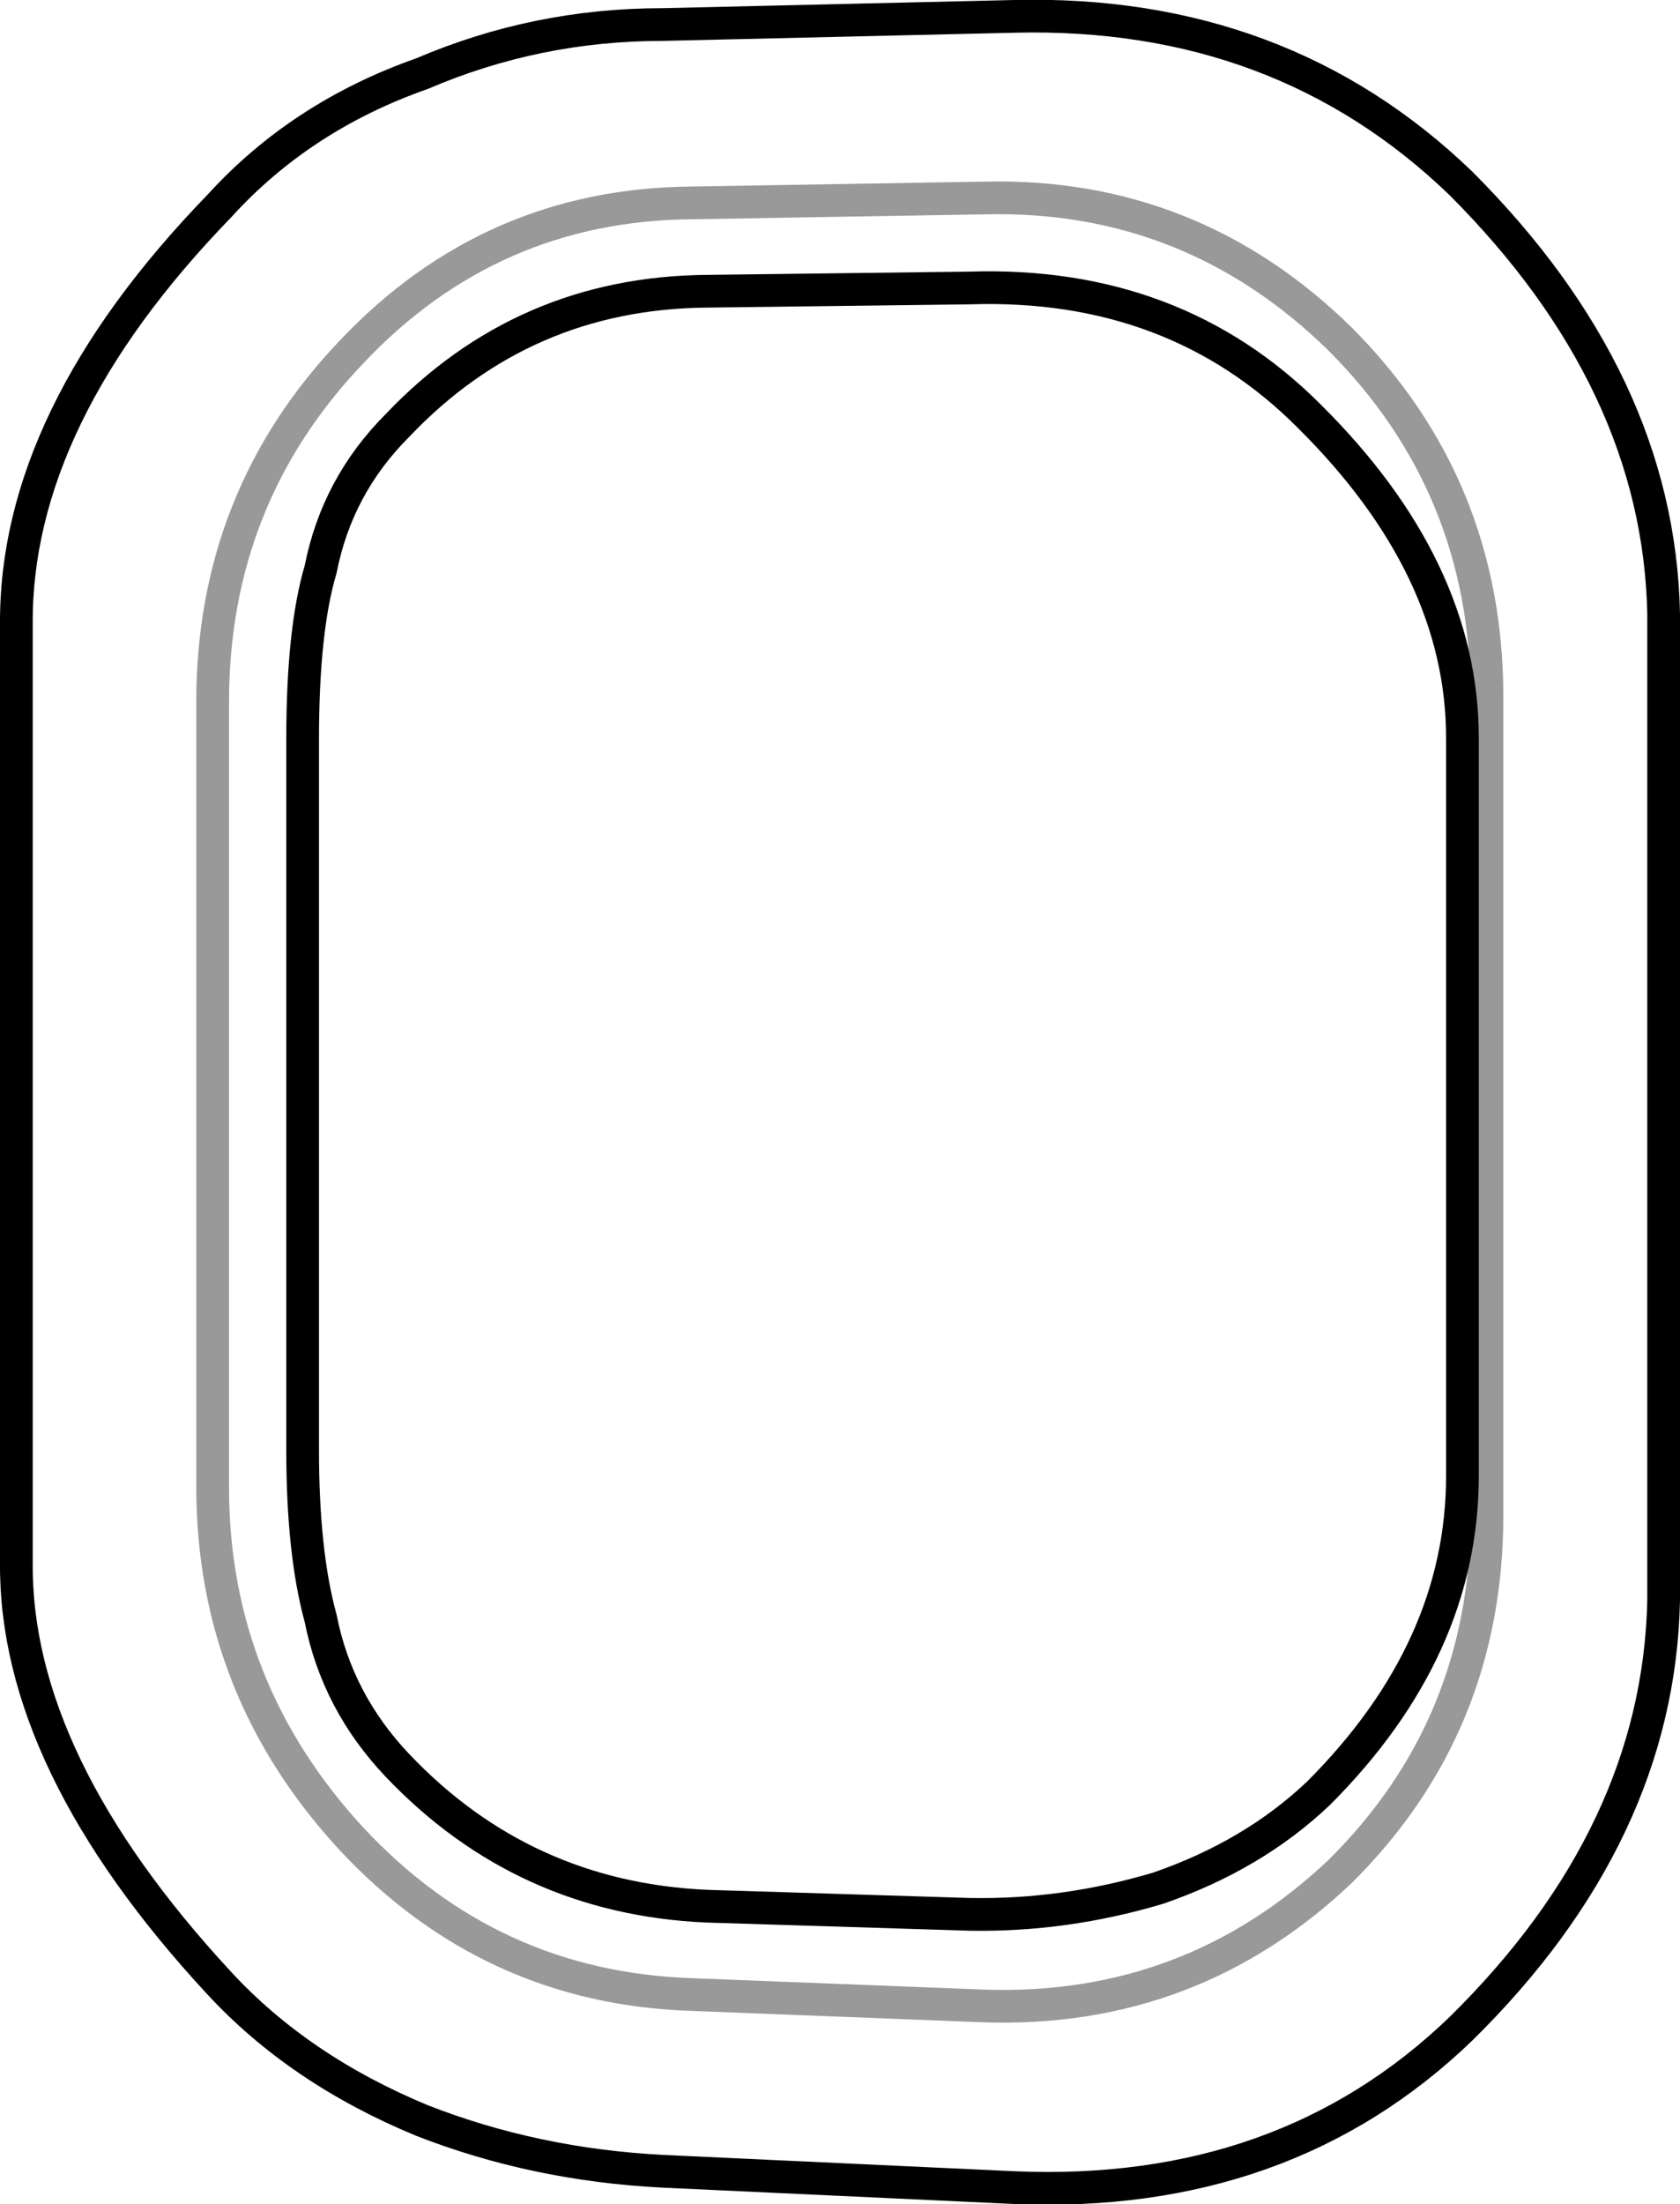 <?xml version="1.0" encoding="UTF-8" standalone="no"?>
<svg xmlns:xlink="http://www.w3.org/1999/xlink" height="67.35px" width="51.35px" xmlns="http://www.w3.org/2000/svg">
  <g transform="matrix(1.0, 0.0, 0.0, 1.0, 26.25, 33.7)">
    <path d="M13.75 -21.0 Q9.65 -25.1 3.4 -24.9 L-4.65 -24.8 Q-10.25 -24.75 -14.1 -20.7 -15.95 -18.85 -16.45 -16.3 -17.0 -14.45 -17.0 -11.1 L-17.0 10.6 Q-17.0 13.75 -16.45 15.75 -15.95 18.3 -14.1 20.25 -10.25 24.3 -4.65 24.55 L3.4 24.8 Q6.3 24.85 9.15 24.0 12.05 23.0 14.05 21.1 18.45 16.7 18.45 11.4 L18.45 -11.15 Q18.45 -16.35 13.75 -21.0 M18.4 -28.1 Q24.45 -22.05 24.6 -14.95 L24.6 15.2 Q24.45 22.35 18.4 28.3 13.0 33.5 4.75 33.15 L-6.0 32.65 Q-9.9 32.45 -13.35 31.1 -17.1 29.55 -19.55 26.9 -25.8 20.15 -25.75 14.05 L-25.75 -14.6 Q-25.8 -20.95 -19.55 -27.4 -17.05 -30.15 -13.35 -31.45 -9.85 -32.95 -6.0 -32.95 L4.75 -33.2 Q12.9 -33.4 18.4 -28.1" fill="#ffffff" fill-opacity="0.0" fill-rule="evenodd" stroke="none"/>
    <path d="M13.75 -21.0 Q9.65 -25.1 3.4 -24.9 L-4.65 -24.8 Q-10.25 -24.75 -14.1 -20.7 -15.95 -18.85 -16.45 -16.3 -17.0 -14.45 -17.0 -11.1 L-17.0 10.6 Q-17.0 13.75 -16.45 15.75 -15.95 18.3 -14.1 20.25 -10.25 24.3 -4.65 24.55 L3.4 24.8 Q6.3 24.85 9.15 24.0 12.05 23.0 14.05 21.1 18.45 16.7 18.45 11.4 L18.45 -11.15 Q18.45 -16.35 13.75 -21.0 M18.4 -28.1 Q12.9 -33.4 4.75 -33.2 L-6.0 -32.95 Q-9.85 -32.95 -13.35 -31.45 -17.05 -30.15 -19.55 -27.4 -25.8 -20.95 -25.75 -14.6 L-25.75 14.05 Q-25.8 20.15 -19.55 26.9 -17.1 29.55 -13.35 31.1 -9.9 32.45 -6.0 32.65 L4.75 33.15 Q13.0 33.5 18.4 28.3 24.45 22.35 24.6 15.2 L24.6 -14.95 Q24.45 -22.05 18.4 -28.1" fill="none" stroke="#000000" stroke-linecap="round" stroke-linejoin="round" stroke-width="1.0"/>
    <path d="M14.7 -23.35 Q10.15 -27.8 3.85 -27.65 L-5.1 -27.5 Q-11.25 -27.45 -15.5 -22.95 -19.75 -18.5 -19.75 -12.25 L-19.75 11.75 Q-19.75 17.9 -15.5 22.5 -11.25 27.05 -5.1 27.25 L3.85 27.6 Q10.15 27.8 14.7 23.5 19.2 19.05 19.2 12.6 L19.2 -12.4 Q19.2 -18.85 14.7 -23.35 Z" fill="none" stroke="#000000" stroke-linecap="round" stroke-linejoin="round" stroke-opacity="0.4" stroke-width="1.0"/>
  </g>
</svg>
